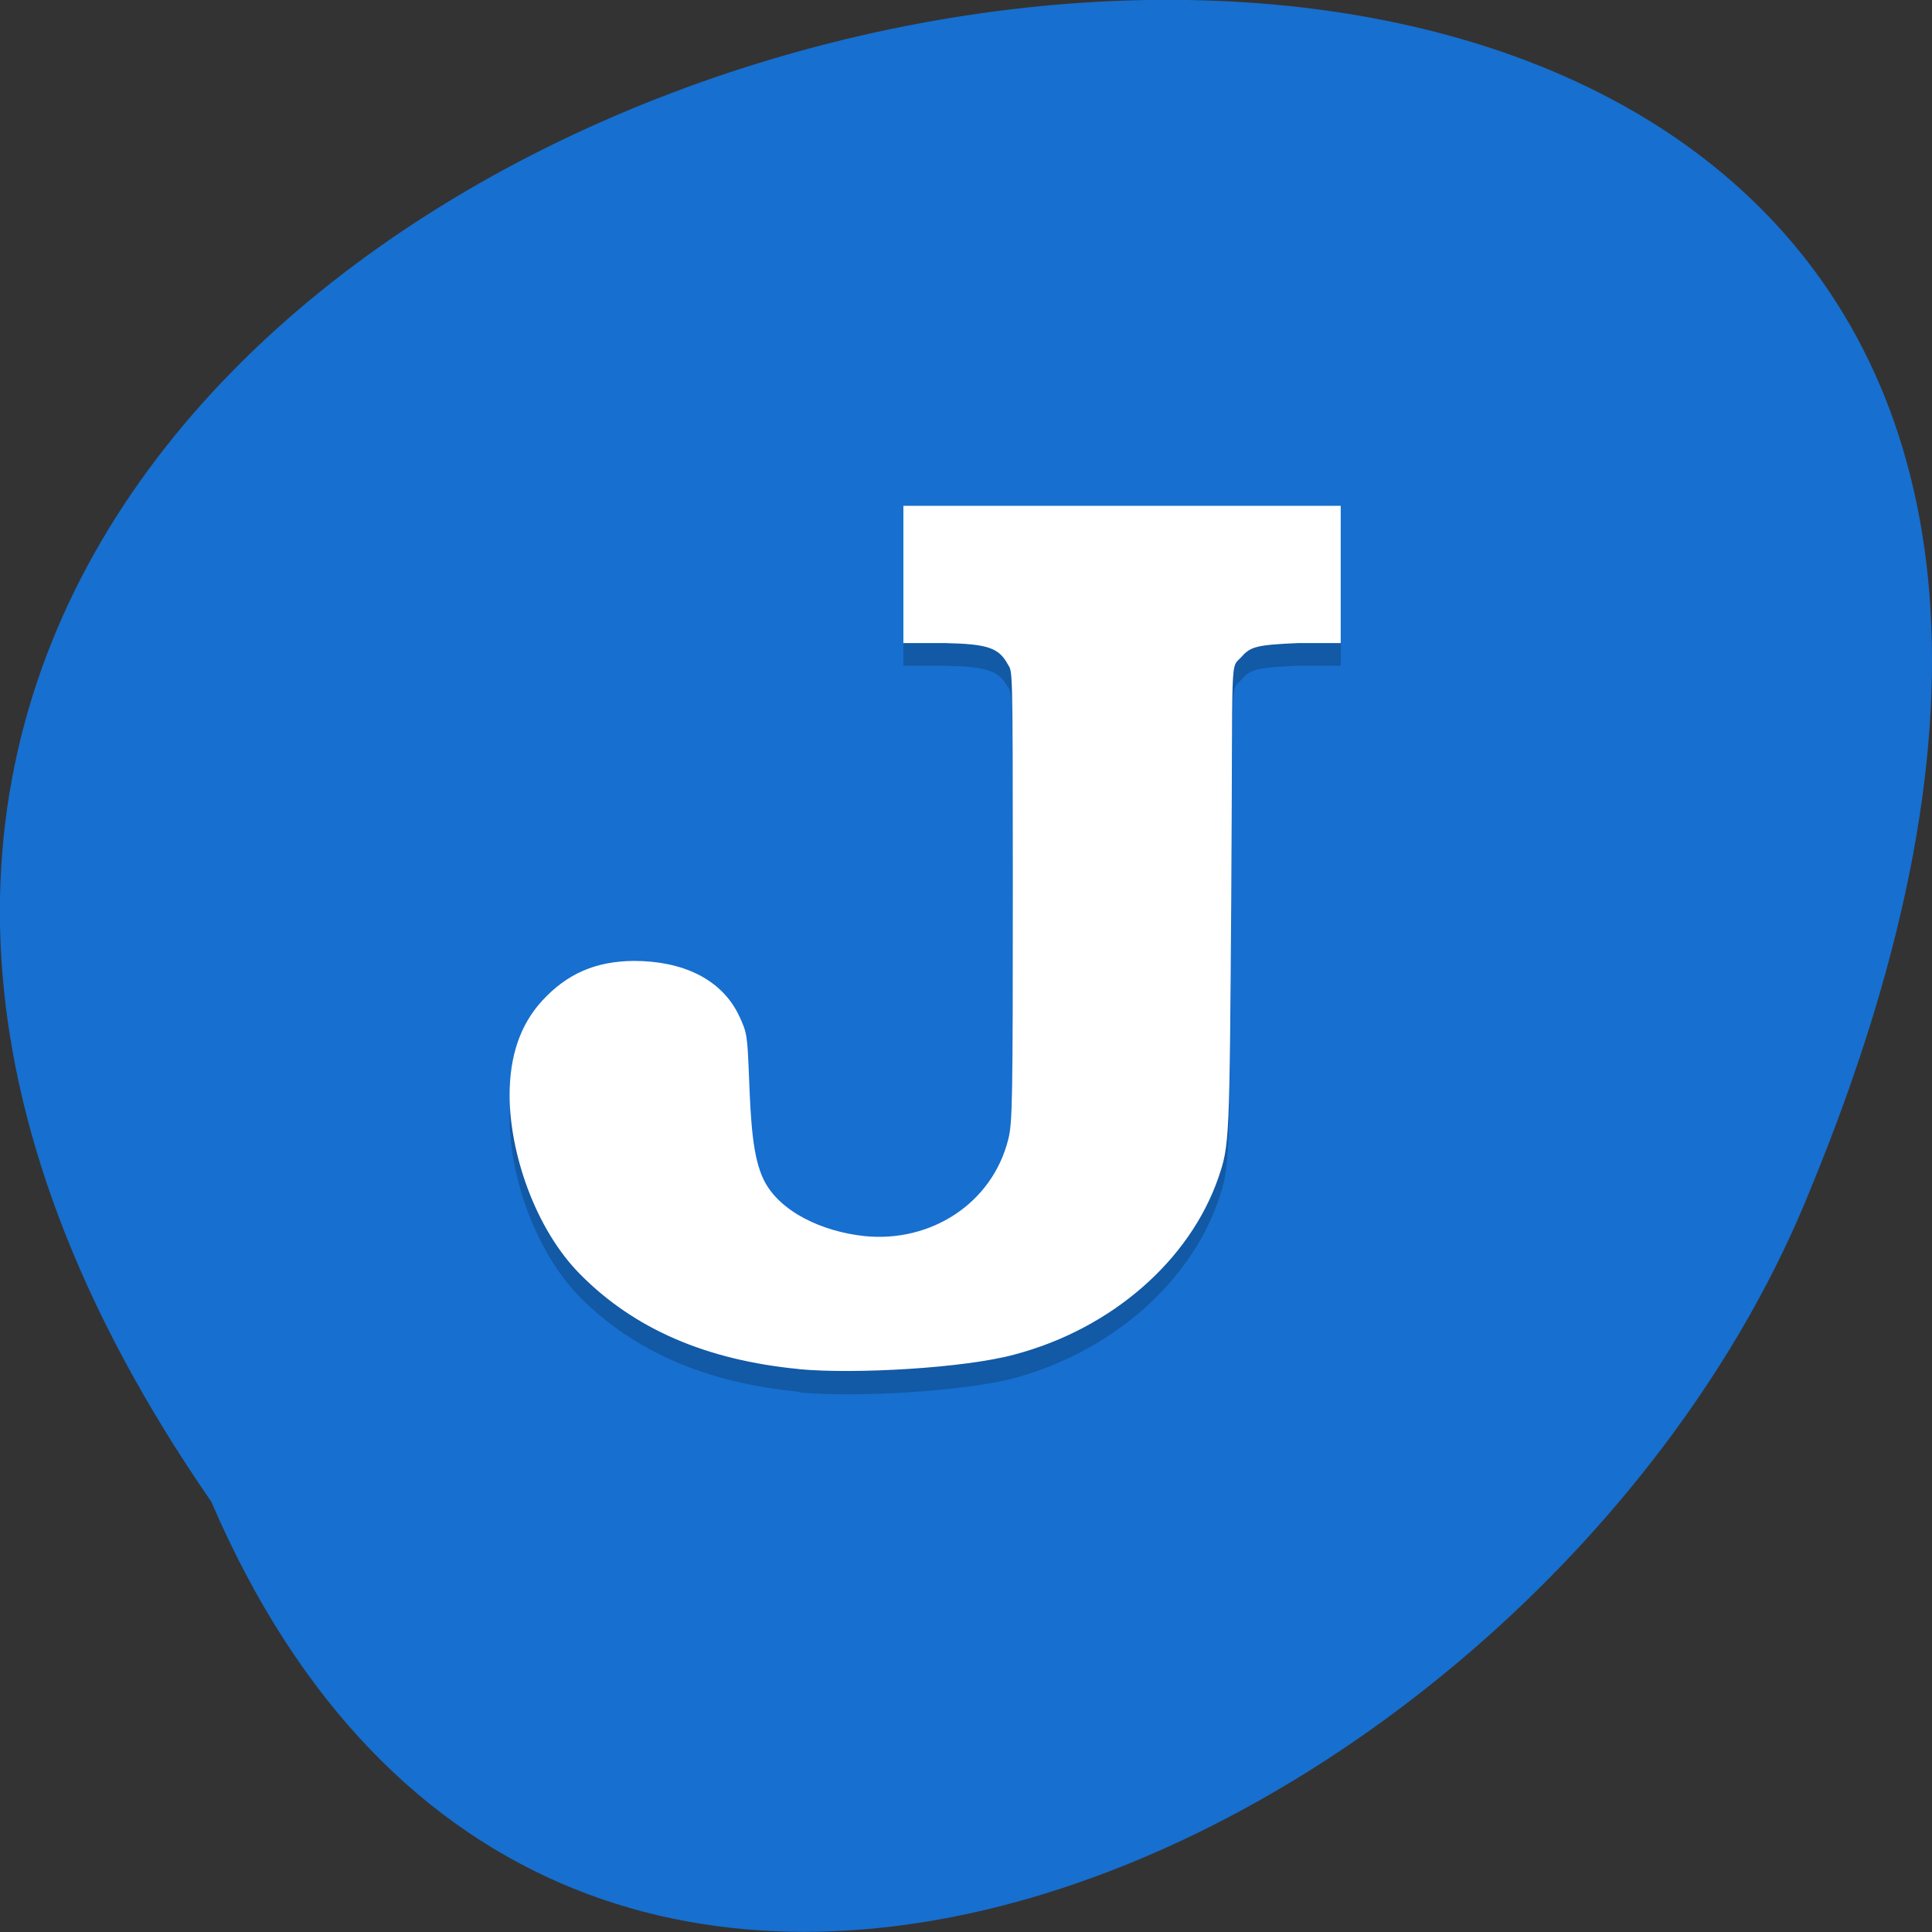 <svg xmlns="http://www.w3.org/2000/svg" viewBox="0 0 22 22"><rect x="0" y="0" width="22" height="22" fill="#333333" stroke="none"/><path d="m 2.406 17.1 c -12.363 -17.875 27.375 -25.75 18.207 -3.551 c -2.93 7.305 -14.203 12.871 -18.207 3.551" fill="#176fcf"/><path d="m 9.1 15.848 c -1.059 -0.102 -1.879 -0.457 -2.496 -1.078 c -0.52 -0.531 -0.801 -1.398 -0.801 -2.035 c 0 -0.449 0.121 -0.809 0.371 -1.078 c 0.285 -0.309 0.609 -0.449 1.043 -0.453 c 0.539 -0.004 1 0.191 1.203 0.629 c 0.086 0.184 0.09 0.215 0.109 0.684 c 0.02 0.531 0.043 0.926 0.168 1.176 c 0.176 0.363 0.66 0.59 1.152 0.641 c 0.746 0.074 1.449 -0.367 1.633 -1.105 c 0.047 -0.188 0.051 -0.426 0.051 -2.875 c 0 -2.613 -0.004 -2.434 -0.059 -2.535 c -0.102 -0.18 -0.227 -0.227 -0.703 -0.238 h -0.484 v -1.563 h 4.98 v 1.563 h -0.492 c -0.453 0.02 -0.535 0.039 -0.633 0.152 c -0.141 0.156 -0.102 -0.137 -0.121 2.711 c -0.02 2.824 -0.02 2.852 -0.148 3.227 c -0.324 0.934 -1.207 1.715 -2.316 2.02 c -0.566 0.152 -1.828 0.227 -2.457 0.164" fill-opacity="0.2"/><path d="m 9.1 15.59 c -1.059 -0.102 -1.879 -0.457 -2.496 -1.082 c -0.52 -0.527 -0.801 -1.395 -0.801 -2.035 c 0 -0.449 0.121 -0.805 0.371 -1.078 c 0.285 -0.309 0.609 -0.449 1.043 -0.453 c 0.539 0 1 0.195 1.203 0.633 c 0.086 0.184 0.09 0.215 0.109 0.684 c 0.02 0.527 0.043 0.922 0.168 1.176 c 0.176 0.359 0.66 0.59 1.152 0.641 c 0.746 0.074 1.449 -0.367 1.633 -1.105 c 0.047 -0.188 0.051 -0.43 0.051 -2.875 c 0 -2.617 -0.004 -2.434 -0.059 -2.535 c -0.102 -0.184 -0.227 -0.227 -0.703 -0.238 h -0.484 v -1.563 h 4.98 v 1.563 h -0.492 c -0.453 0.02 -0.535 0.039 -0.633 0.152 c -0.141 0.156 -0.102 -0.137 -0.121 2.711 c -0.02 2.824 -0.02 2.852 -0.148 3.227 c -0.324 0.934 -1.207 1.715 -2.316 2.01 c -0.566 0.156 -1.828 0.227 -2.457 0.168" fill="#fff"/></svg>